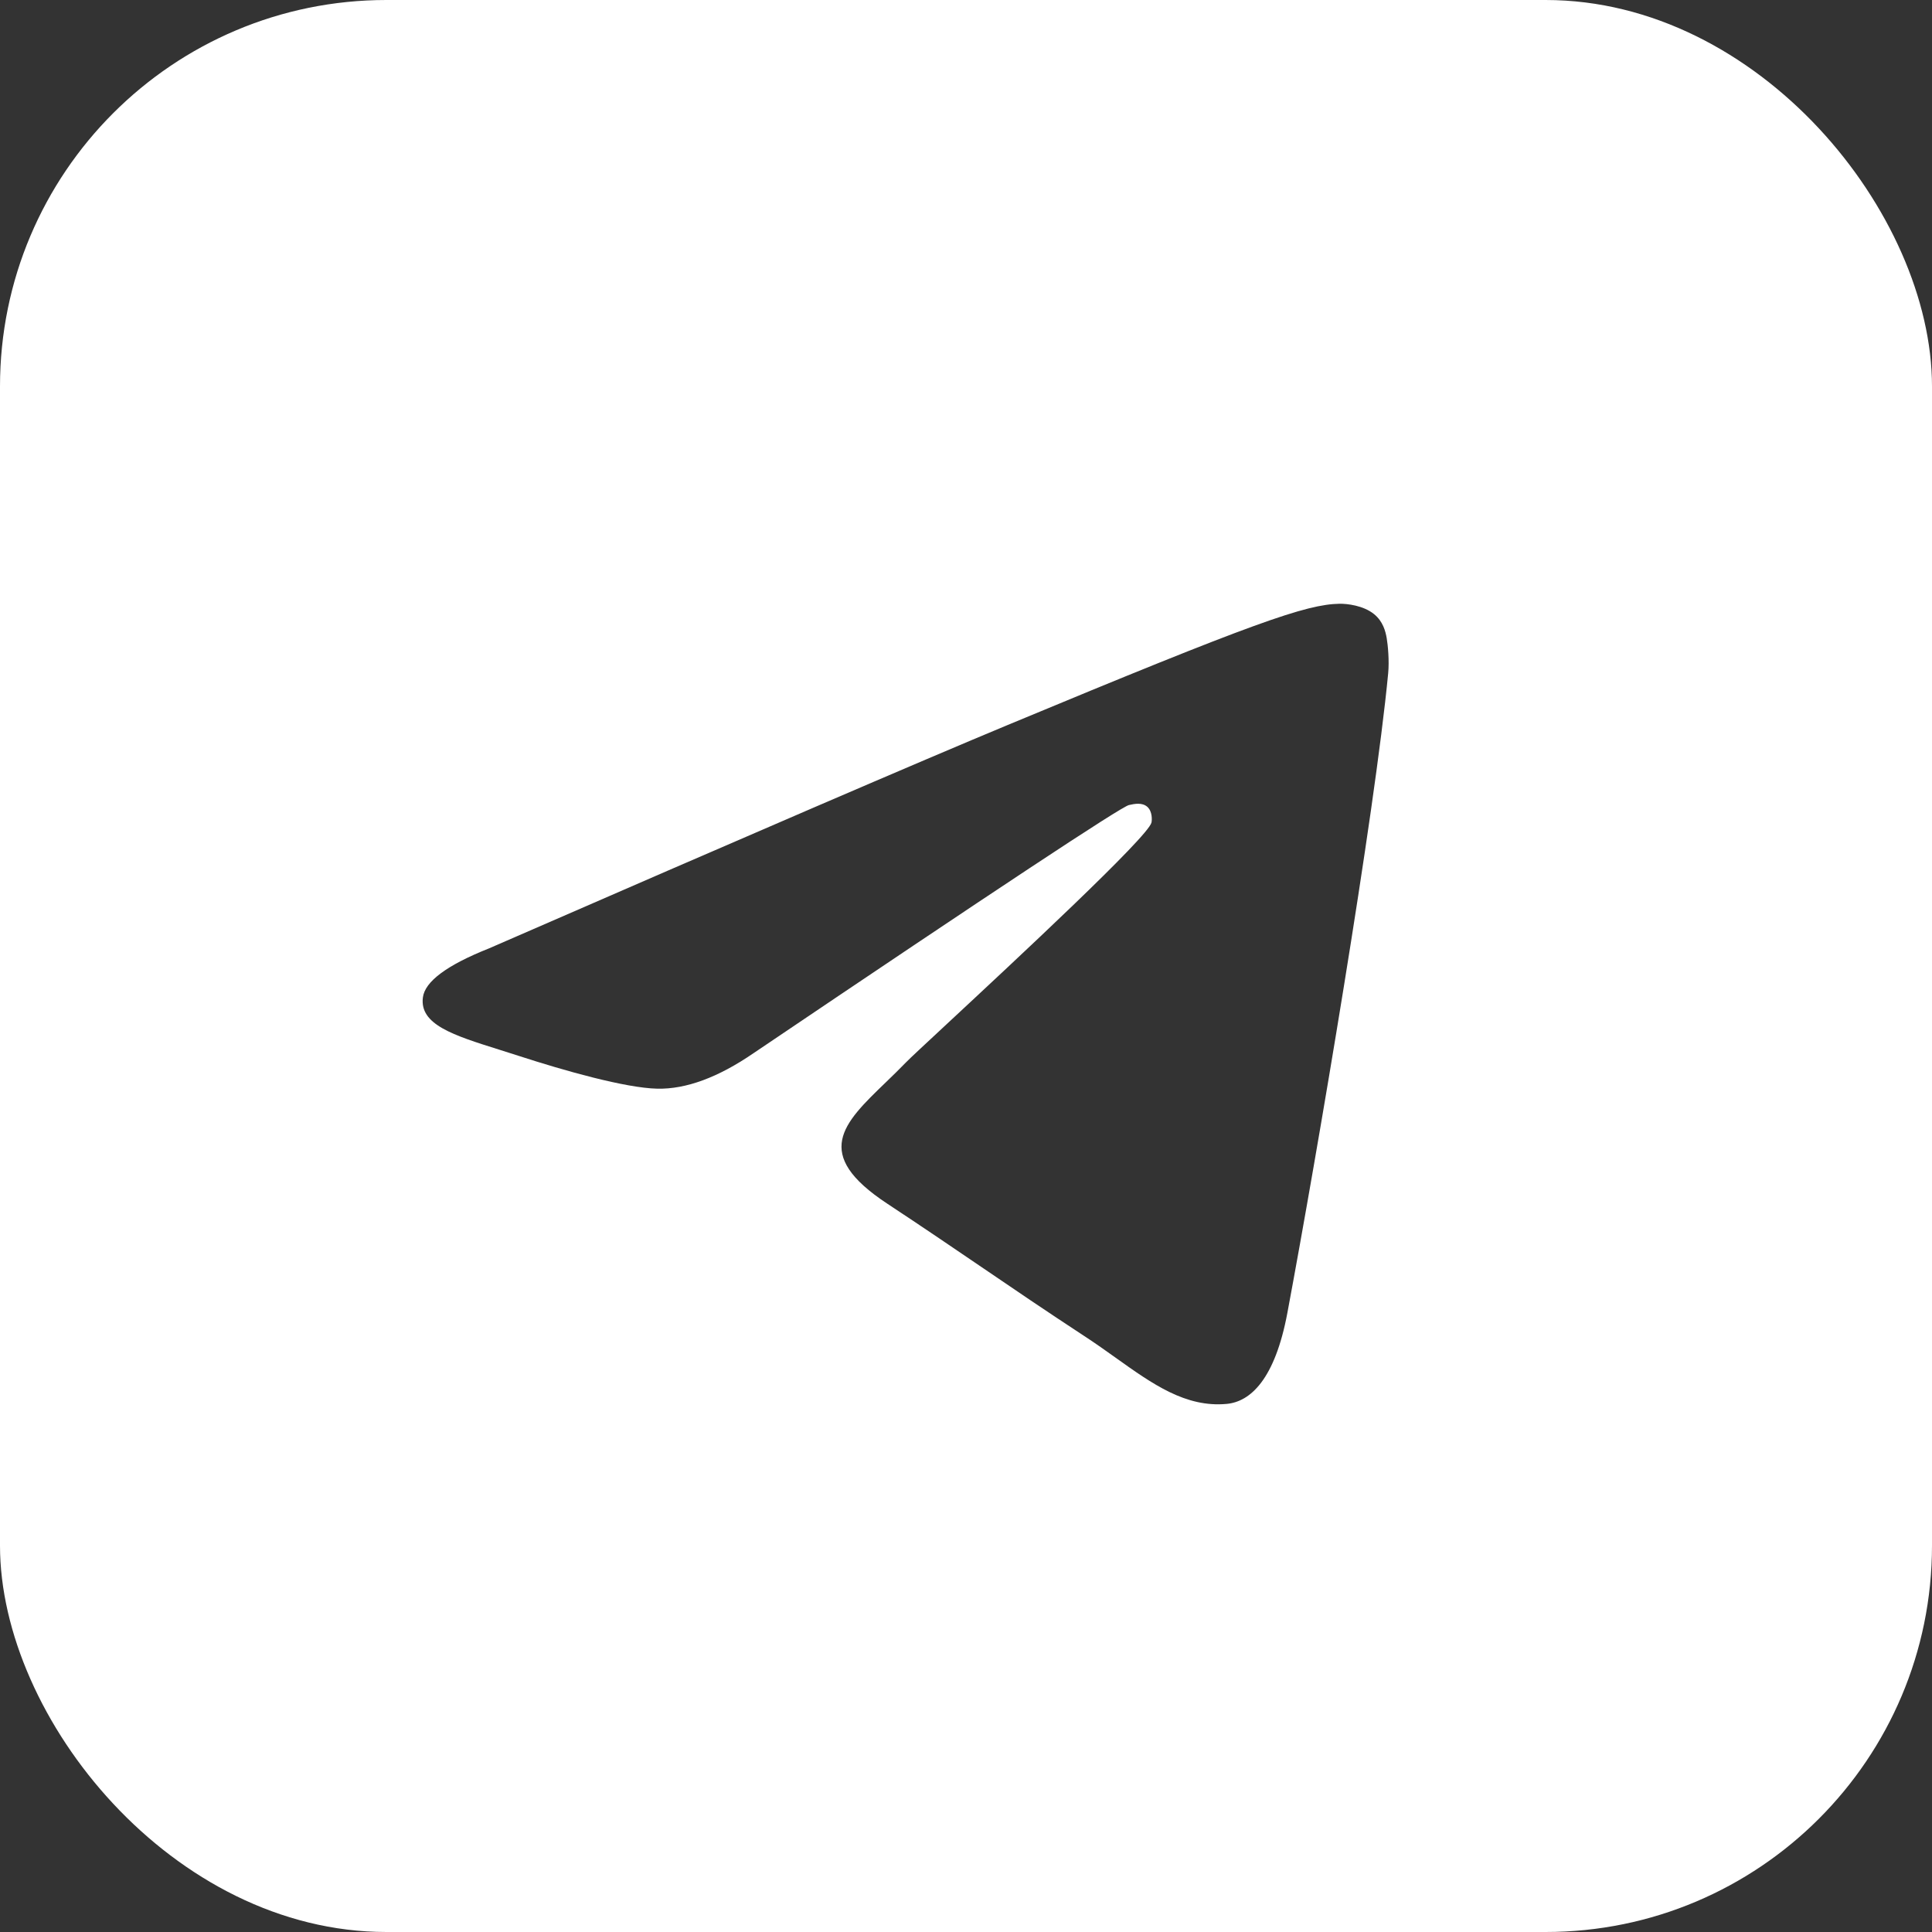 <svg width="50" height="50" viewBox="0 0 50 50" fill="none" xmlns="http://www.w3.org/2000/svg">
<rect x="0" y="0" width="50" height="50" fill="#333333" stroke="none"/>
<g clip-path="url(#clip0_92_2)">
<path fill-rule="evenodd" clip-rule="evenodd" d="M0 0H50V50H0V0ZM26.081 18.762C23.842 19.693 19.367 21.62 12.656 24.544C11.566 24.977 10.995 25.402 10.944 25.816C10.856 26.517 11.733 26.793 12.928 27.168C13.09 27.219 13.259 27.272 13.431 27.328C14.607 27.71 16.188 28.157 17.01 28.175C17.755 28.191 18.587 27.884 19.506 27.253C25.776 23.02 29.013 20.881 29.216 20.835C29.36 20.802 29.558 20.762 29.693 20.881C29.827 21.001 29.814 21.227 29.8 21.288C29.713 21.659 26.269 24.86 24.487 26.517C23.931 27.034 23.537 27.4 23.457 27.484C23.276 27.671 23.092 27.848 22.916 28.019C21.824 29.072 21.005 29.861 22.961 31.15C23.901 31.77 24.653 32.282 25.404 32.793C26.223 33.351 27.041 33.908 28.098 34.601C28.368 34.778 28.625 34.961 28.876 35.14C29.829 35.82 30.686 36.431 31.745 36.333C32.36 36.277 32.996 35.698 33.318 33.973C34.081 29.896 35.58 21.063 35.926 17.423C35.957 17.104 35.919 16.695 35.888 16.516C35.857 16.337 35.793 16.082 35.56 15.893C35.284 15.669 34.859 15.622 34.668 15.625C33.802 15.641 32.474 16.102 26.081 18.762Z" fill="white"/>
</g>
<defs>
<clipPath id="clip0_92_2">
<rect width="50" height="50" rx="10" fill="white"/>
</clipPath>
</defs>
</svg>
